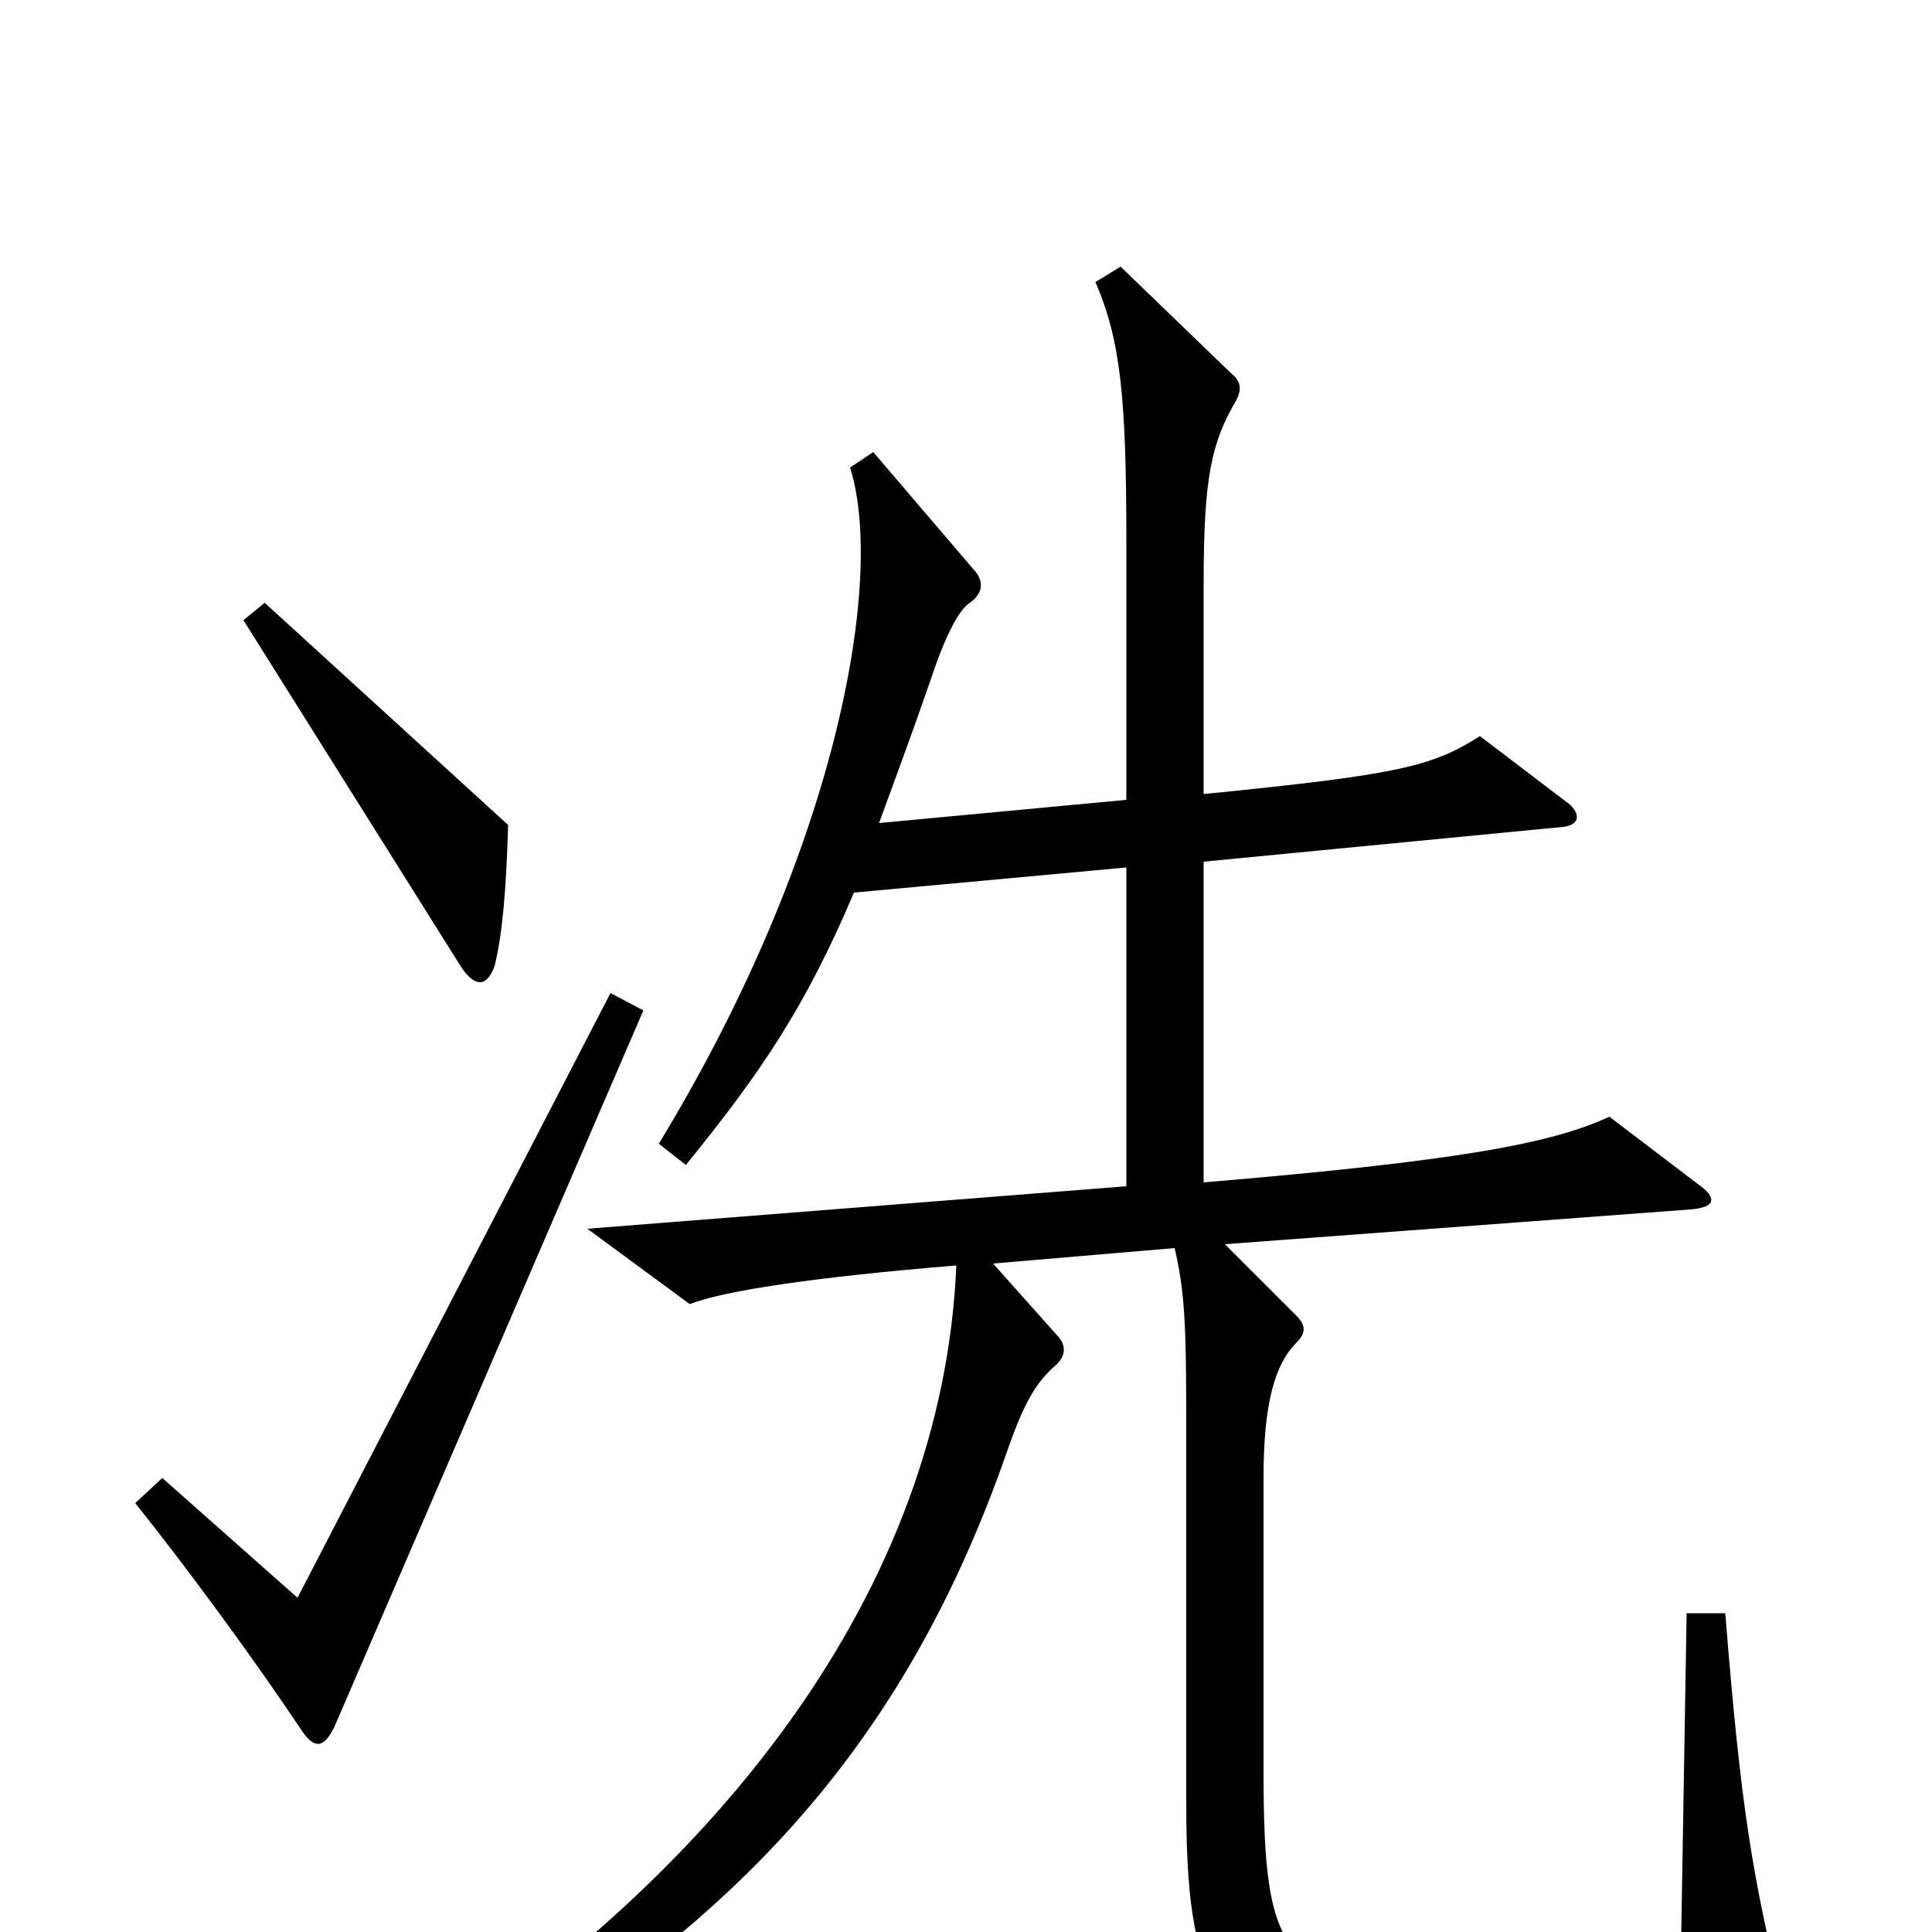 <svg xmlns="http://www.w3.org/2000/svg" viewBox="0 -1000 1000 1000">
	<path fill="#000000" d="M263 -573L137 -688L126 -679L239 -499C246 -489 252 -489 256 -500C260 -516 262 -539 263 -573ZM924 40C907 -27 901 -65 893 -165H873L870 13C847 22 827 25 764 27C664 30 654 18 654 -84V-235C654 -274 660 -294 671 -305C676 -310 676 -314 671 -319L634 -356L875 -374C888 -375 889 -380 879 -387L833 -422C803 -408 754 -399 623 -388V-554L809 -572C818 -573 818 -579 812 -584L766 -619C741 -603 723 -599 623 -589V-698C623 -753 627 -771 640 -793C643 -799 642 -803 637 -807L580 -862L567 -854C580 -824 583 -794 583 -720V-586L455 -574C463 -596 472 -620 482 -649C490 -673 497 -685 502 -688C509 -693 509 -699 505 -704L452 -766L440 -758C458 -701 434 -561 341 -408L355 -397C394 -445 417 -479 442 -538L583 -551V-386L304 -364L357 -325C375 -332 422 -339 495 -345C488 -180 375 -27 192 85L200 101C368 11 464 -85 521 -248C530 -274 536 -284 546 -293C552 -298 552 -304 547 -309L514 -346L608 -354C613 -332 614 -317 614 -264V-67C614 44 633 69 774 69C833 69 878 64 918 54C925 53 926 49 924 40ZM333 -477L316 -486L154 -173L84 -235L70 -222C98 -187 133 -139 155 -106C162 -95 167 -94 173 -106Z"/>
</svg>